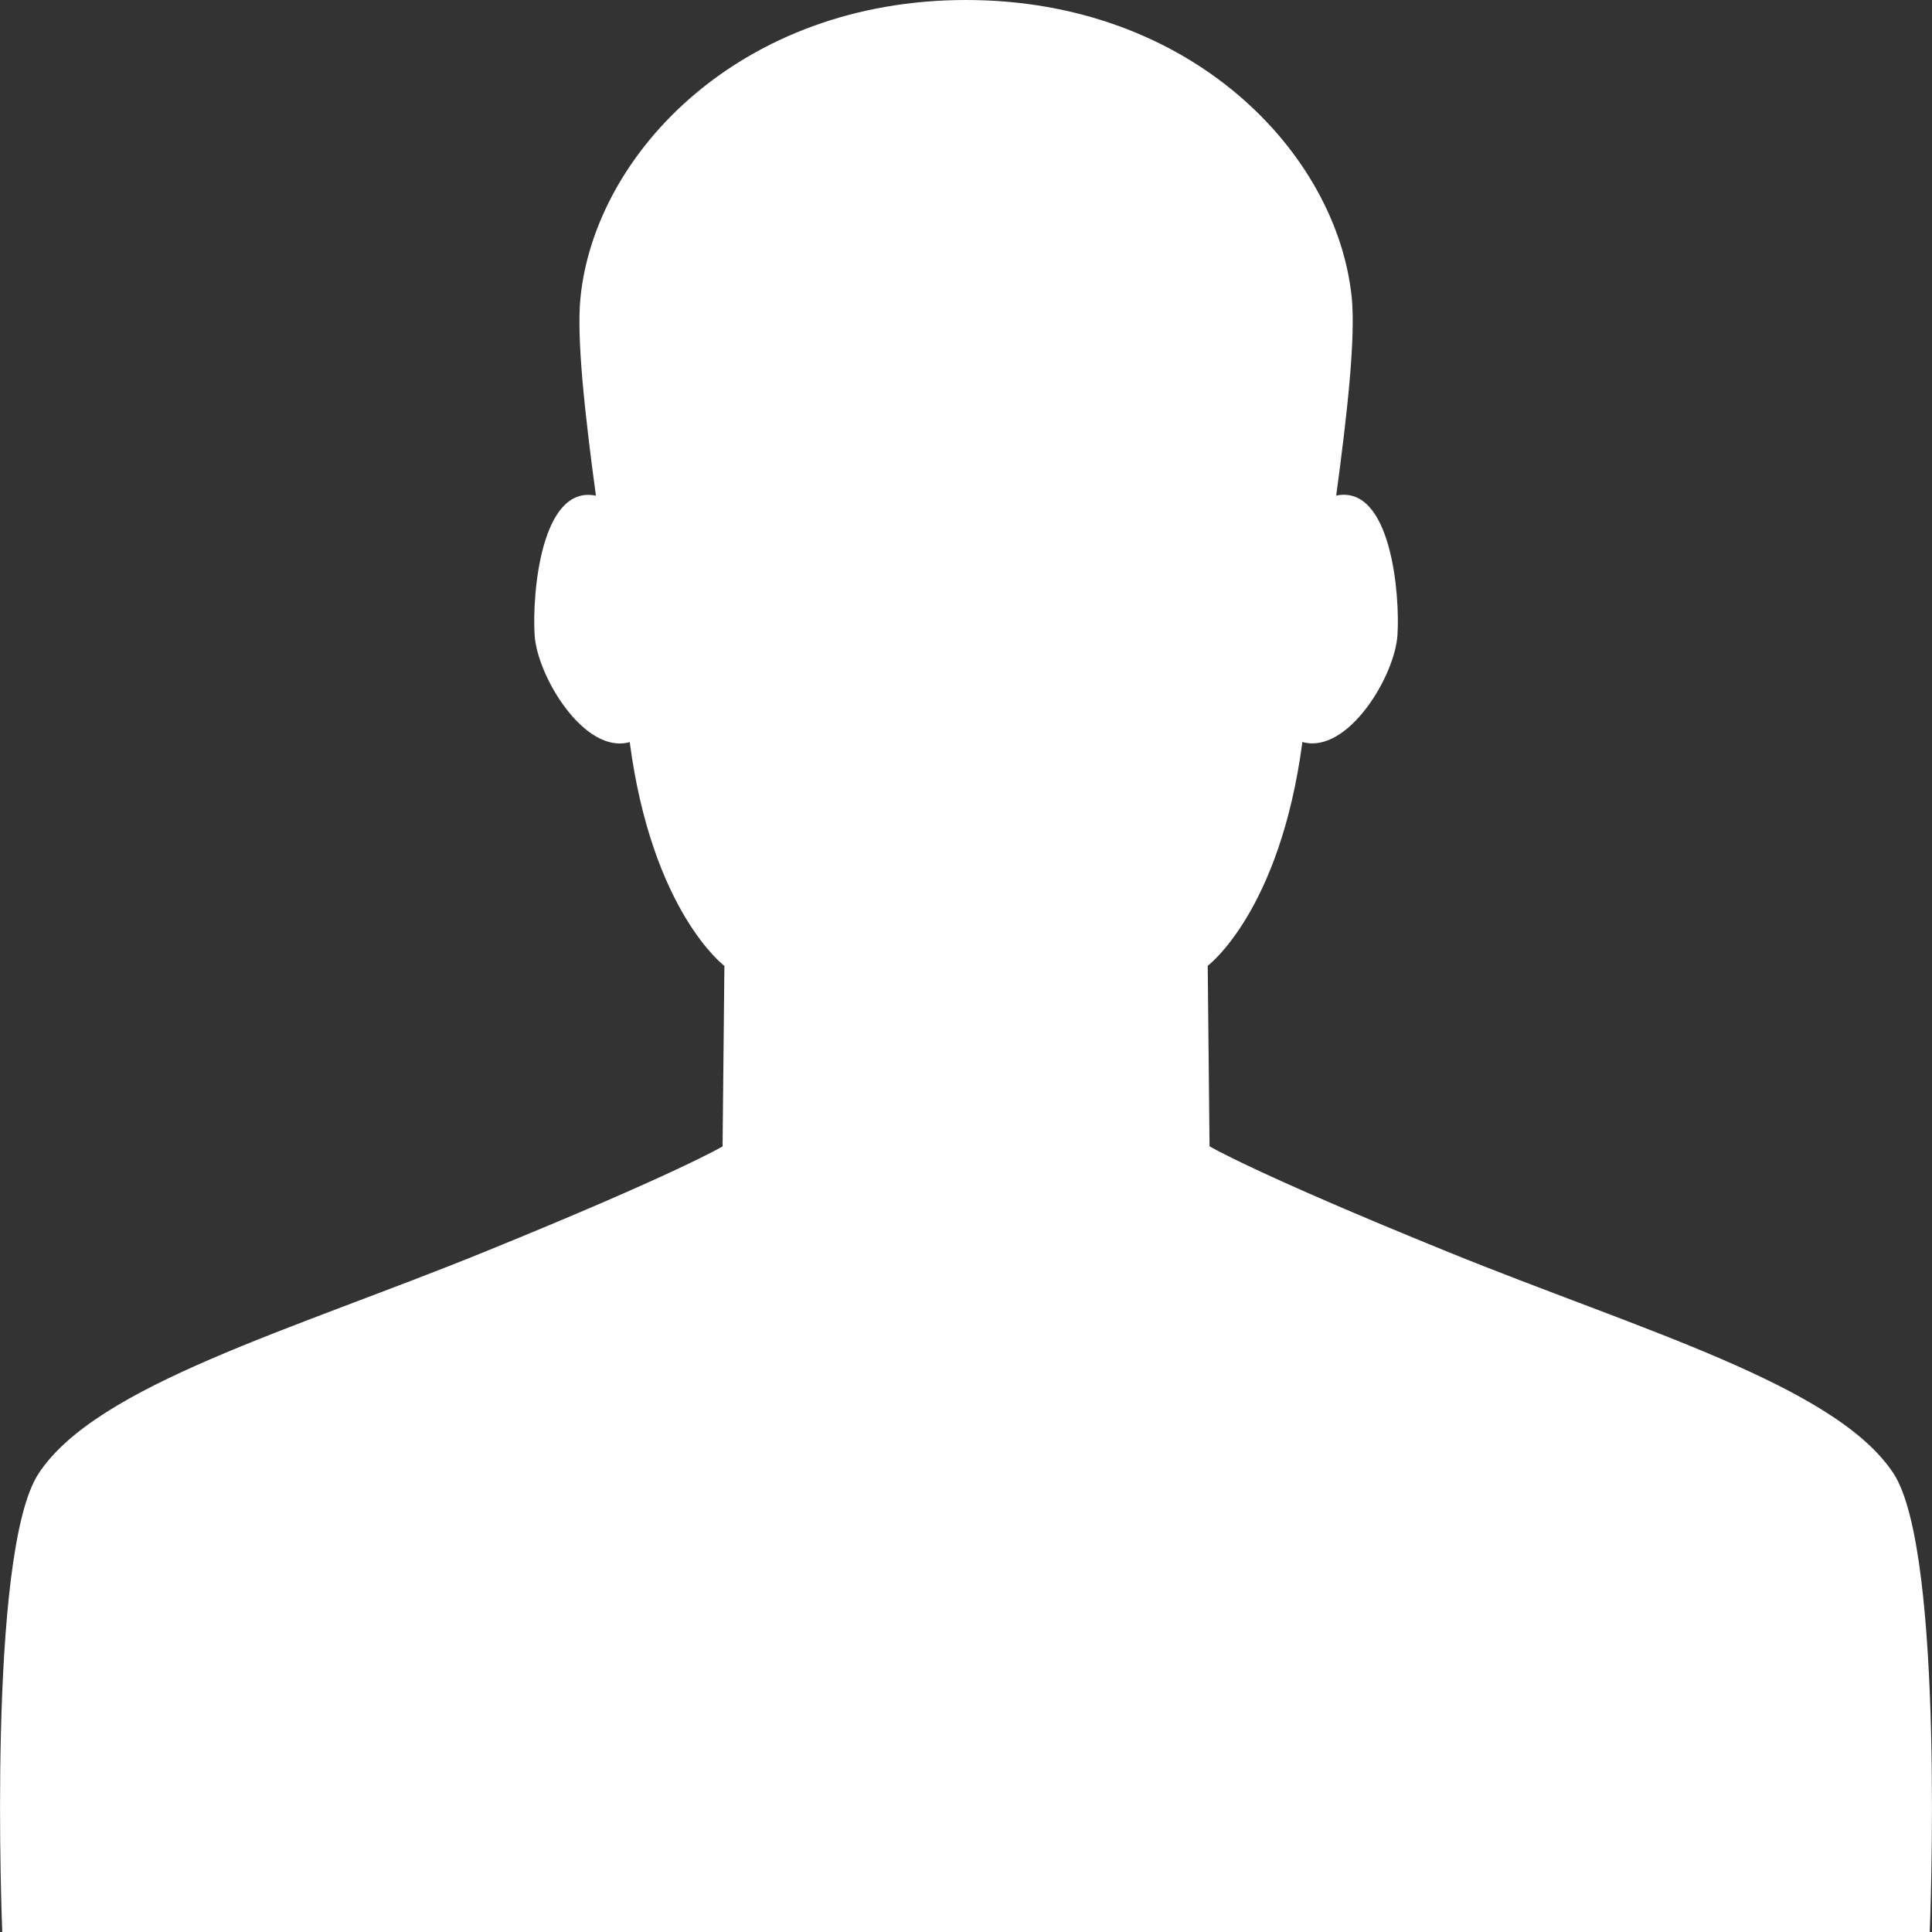 <?xml version="1.0" encoding="iso-8859-1"?>
<!-- Generator: Adobe Illustrator 21.0.2, SVG Export Plug-In . SVG Version: 6.00 Build 0)  -->
<svg version="1.1" xmlns="http://www.w3.org/2000/svg" xmlns:xlink="http://www.w3.org/1999/xlink" x="0px" y="0px"
	 viewBox="0 0 18 18" style="enable-background:new 0 0 18 18;" xml:space="preserve">
<rect x="0" y="0" width="18" height="18" fill="#333333" stroke="none"/>
<g id="users_on_state">
	<g id="New_Symbol_36_copy">
		<path style="fill:#FFFFFF;" d="M17.641,13.727c-0.54-0.821-2.354-1.333-4.15-2.063c-1.796-0.73-2.222-0.984-2.222-0.984
			l-0.017-1.682c0,0,0.673-0.503,0.882-2.085c0.421,0.119,0.863-0.614,0.886-0.998c0.024-0.372-0.058-1.403-0.571-1.298
			c0.105-0.774,0.181-1.473,0.145-1.843C12.458,1.426,11.096,0,9,0S5.542,1.426,5.408,2.775C5.371,3.145,5.447,3.844,5.552,4.618
			C5.038,4.513,4.957,5.544,4.981,5.916C5.004,6.3,5.446,7.033,5.867,6.914c0.209,1.582,0.882,2.085,0.882,2.085l-0.017,1.682
			c0,0-0.426,0.254-2.222,0.984c-1.796,0.73-3.611,1.241-4.15,2.063C-0.125,14.465,0.021,18,0.021,18H9h8.979
			C17.979,18,18.125,14.465,17.641,13.727z"/>
	</g>
</g>
<g id="Layer_1">
</g>
</svg>
